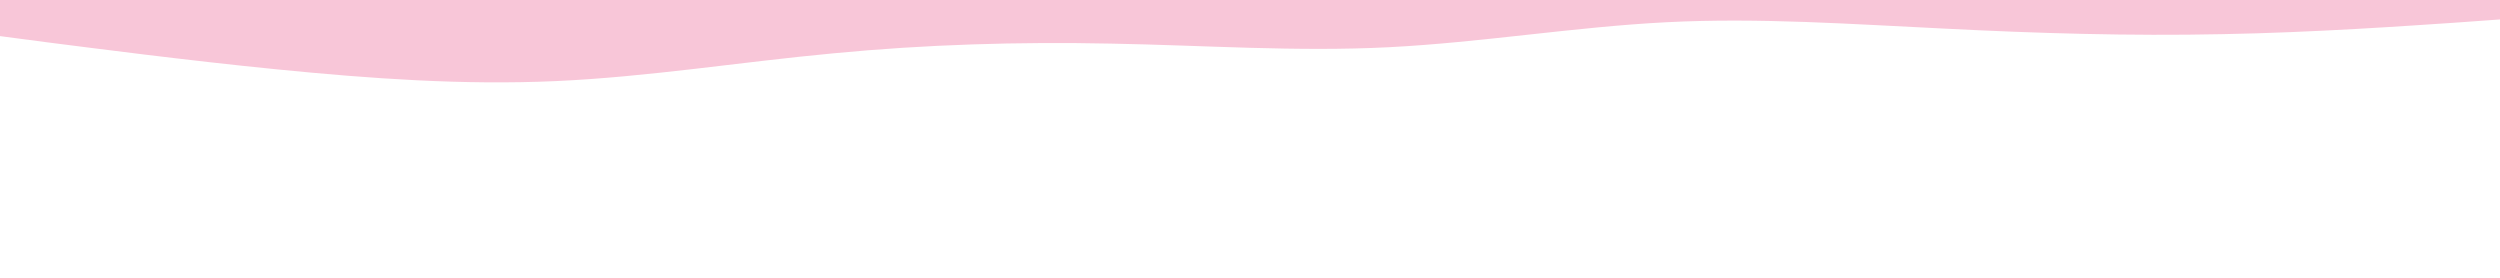 <svg id="visual" viewBox="0 0 900 100" width="900" height="100" xmlns="http://www.w3.org/2000/svg" xmlns:xlink="http://www.w3.org/1999/xlink" version="1.1"><path d="M0 13L16.7 15.2C33.3 17.3 66.7 21.7 100 25C133.3 28.3 166.7 30.7 200 29.2C233.3 27.7 266.7 22.3 300 19.2C333.3 16 366.7 15 400 15.7C433.3 16.3 466.7 18.7 500 17C533.3 15.3 566.7 9.7 600 8C633.3 6.3 666.7 8.7 700 10.3C733.3 12 766.7 13 800 12.3C833.3 11.7 866.7 9.3 883.3 8.2L900 7L900 0L883.3 0C866.7 0 833.3 0 800 0C766.7 0 733.3 0 700 0C666.7 0 633.3 0 600 0C566.7 0 533.3 0 500 0C466.7 0 433.3 0 400 0C366.7 0 333.3 0 300 0C266.7 0 233.3 0 200 0C166.7 0 133.3 0 100 0C66.7 0 33.3 0 16.7 0L0 0Z" fill="#F8C6D8" stroke-linecap="round" stroke-linejoin="miter"></path></svg>
